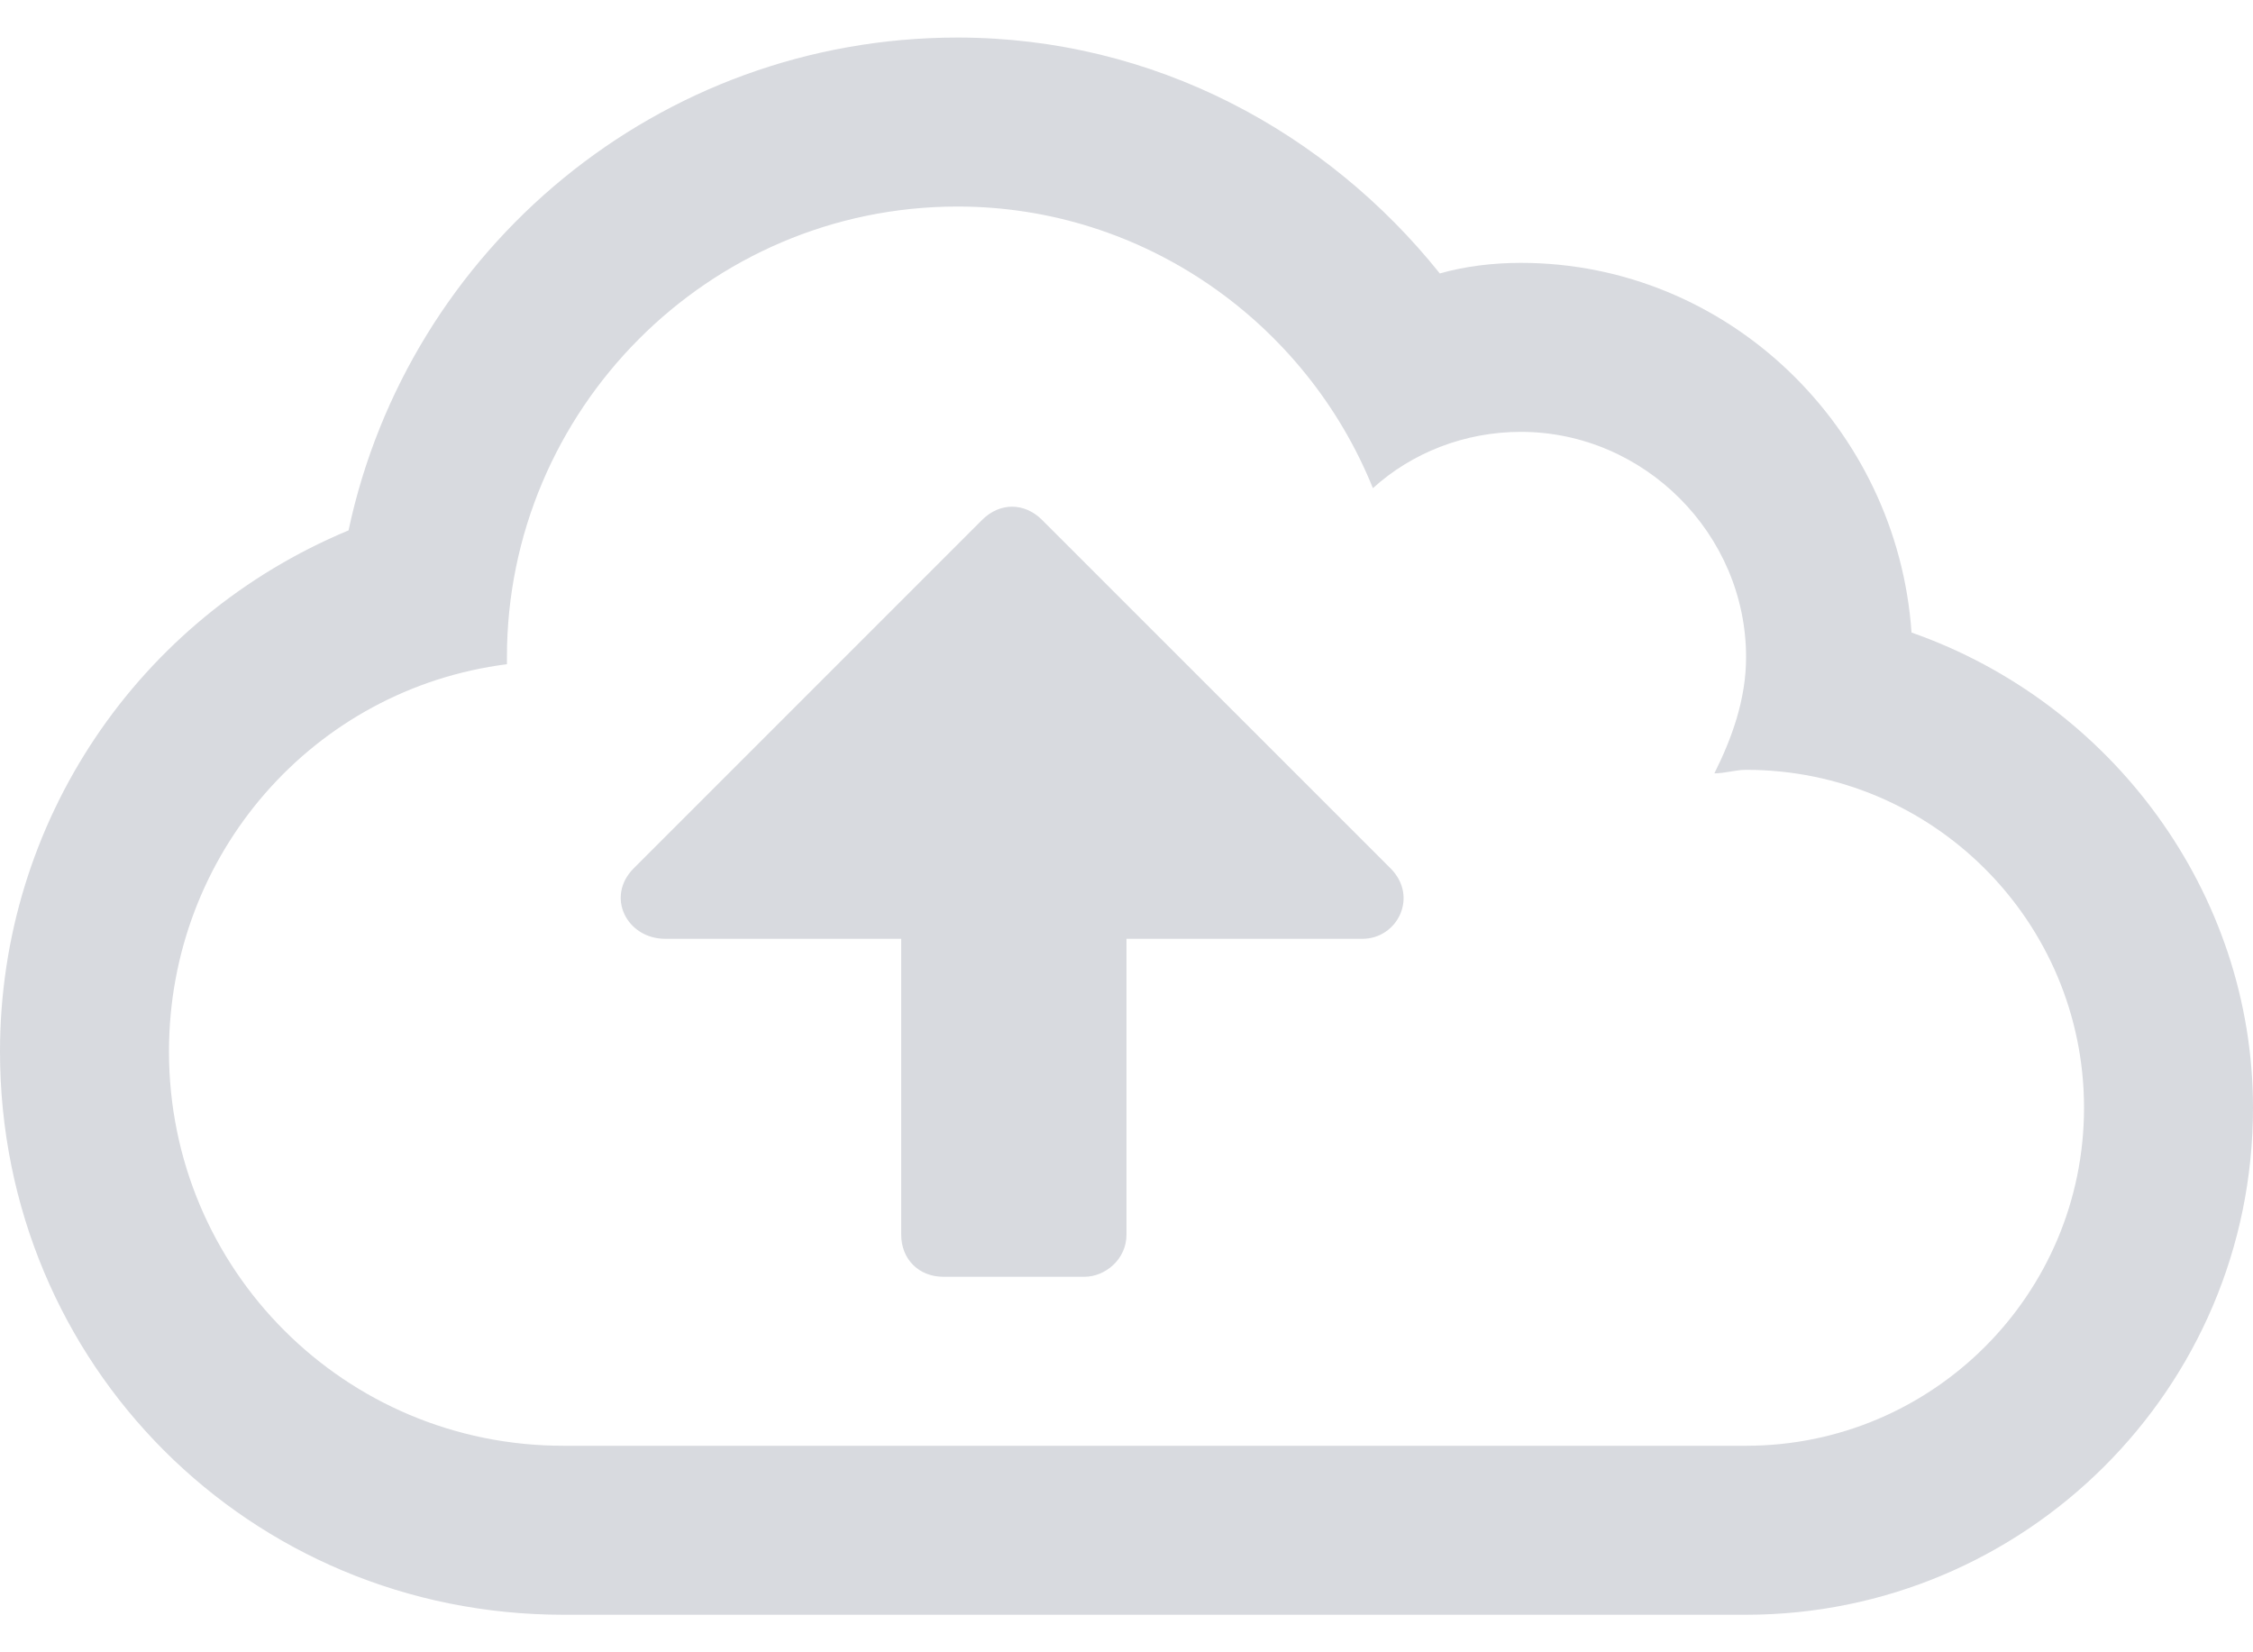 <svg width="30" height="22" viewBox="0 0 30 22" fill="none" xmlns="http://www.w3.org/2000/svg">
<path opacity="0.2" d="M18.516 11.562L13.875 6.922C13.641 6.688 13.312 6.688 13.078 6.922L8.438 11.562C8.062 11.938 8.344 12.5 8.859 12.5H12V16.438C12 16.766 12.234 17 12.562 17H14.438C14.719 17 15 16.766 15 16.438V12.5H18.141C18.609 12.5 18.891 11.938 18.516 11.562ZM25.453 8.422C25.266 5.703 23.016 3.5 20.25 3.5C19.875 3.5 19.5 3.547 19.172 3.641C17.672 1.766 15.375 0.5 12.75 0.5C8.766 0.5 5.438 3.312 4.641 7.062C1.828 8.234 0 10.953 0 14C0 18.172 3.328 21.5 7.5 21.5H23.25C26.953 21.5 30 18.5 30 14.75C30 11.891 28.125 9.359 25.453 8.422ZM23.25 19.25H7.5C4.594 19.25 2.25 16.906 2.25 14C2.25 11.375 4.172 9.172 6.75 8.844V8.75C6.75 5.469 9.422 2.75 12.75 2.75C15.234 2.75 17.391 4.297 18.281 6.5C18.797 6.031 19.5 5.75 20.25 5.75C21.891 5.75 23.25 7.109 23.25 8.75C23.25 9.312 23.062 9.828 22.828 10.297C22.969 10.297 23.109 10.25 23.25 10.25C25.734 10.25 27.75 12.266 27.75 14.75C27.75 17.234 25.734 19.25 23.25 19.25Z" fill="#404960"/>
</svg>
